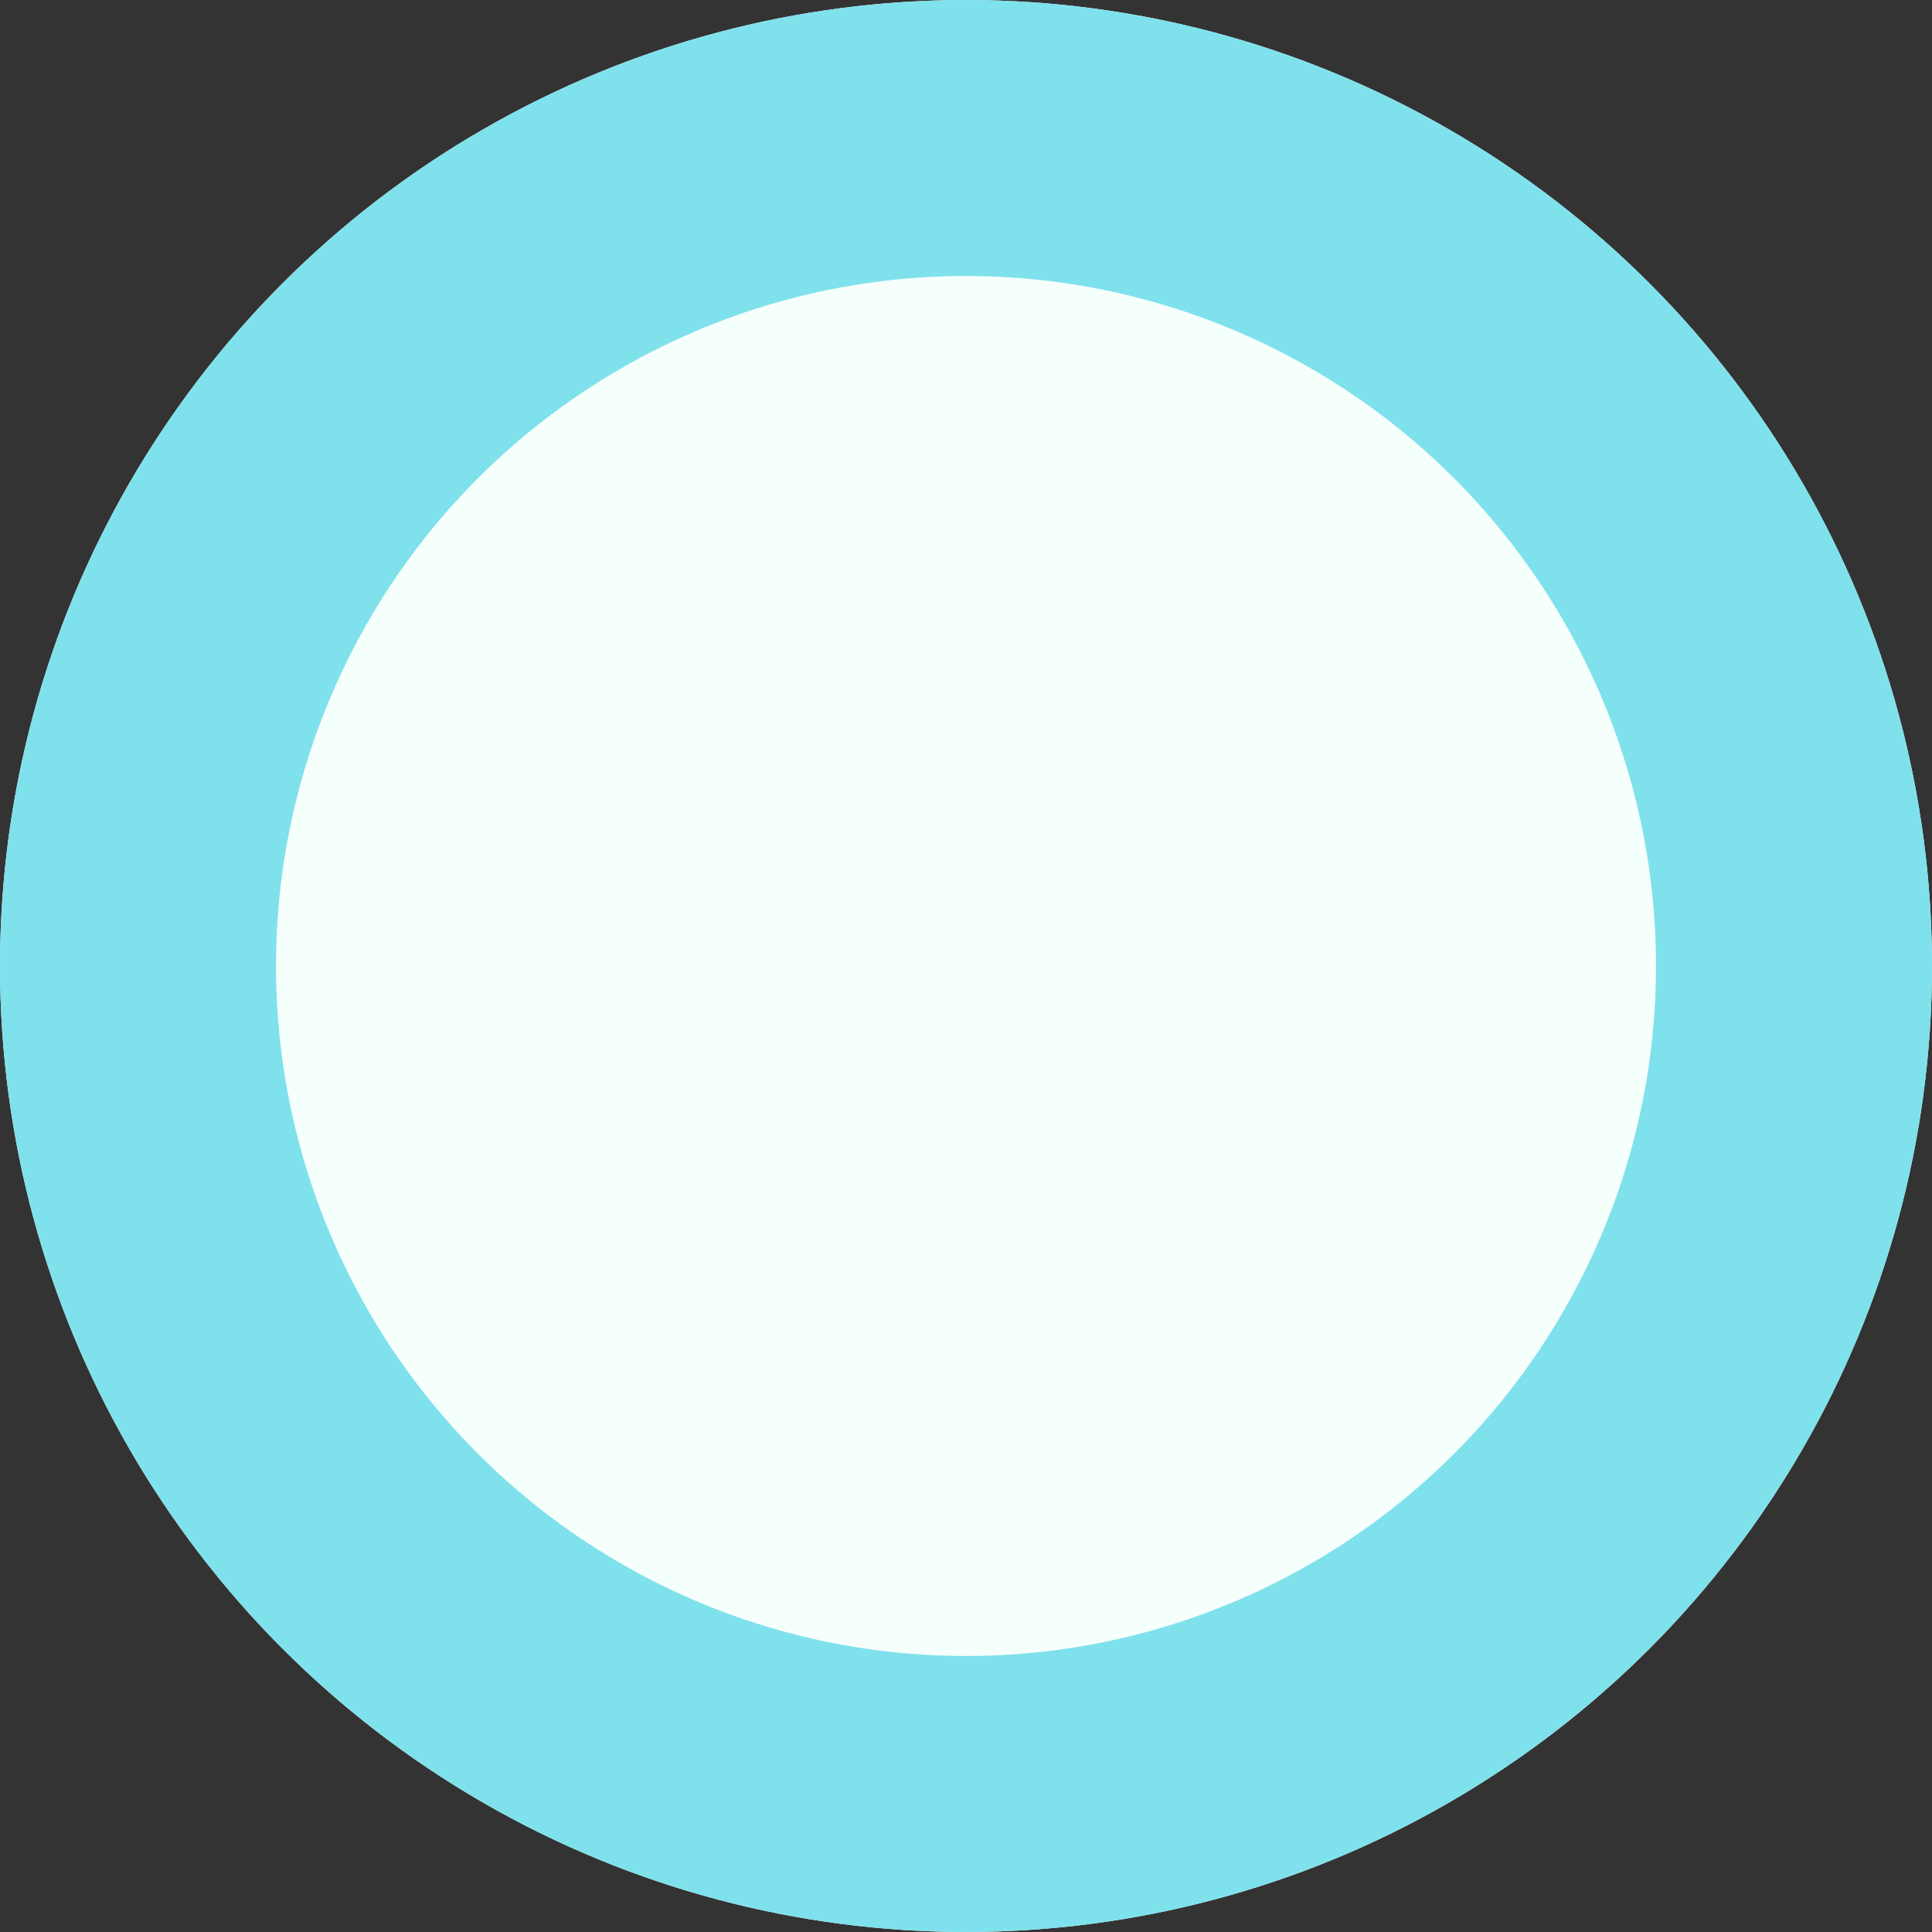 <svg xmlns="http://www.w3.org/2000/svg" viewBox="0 0 14 14">
  <rect x="0" y="0" width="14" height="14" fill="#333333" stroke="none"/>
  <defs>
    <style>
      .cls-1 {
        fill: #f5fffc;
        stroke: #7fe1ec;
        stroke-width: 2px;
      }

      .cls-2 {
        stroke: none;
      }

      .cls-3 {
        fill: none;
      }
    </style>
  </defs>
  <g id="Ellipse_4" data-name="Ellipse 4" class="cls-1">
    <circle class="cls-2" cx="7" cy="7" r="7"/>
    <circle class="cls-3" cx="7" cy="7" r="6"/>
  </g>
</svg>
